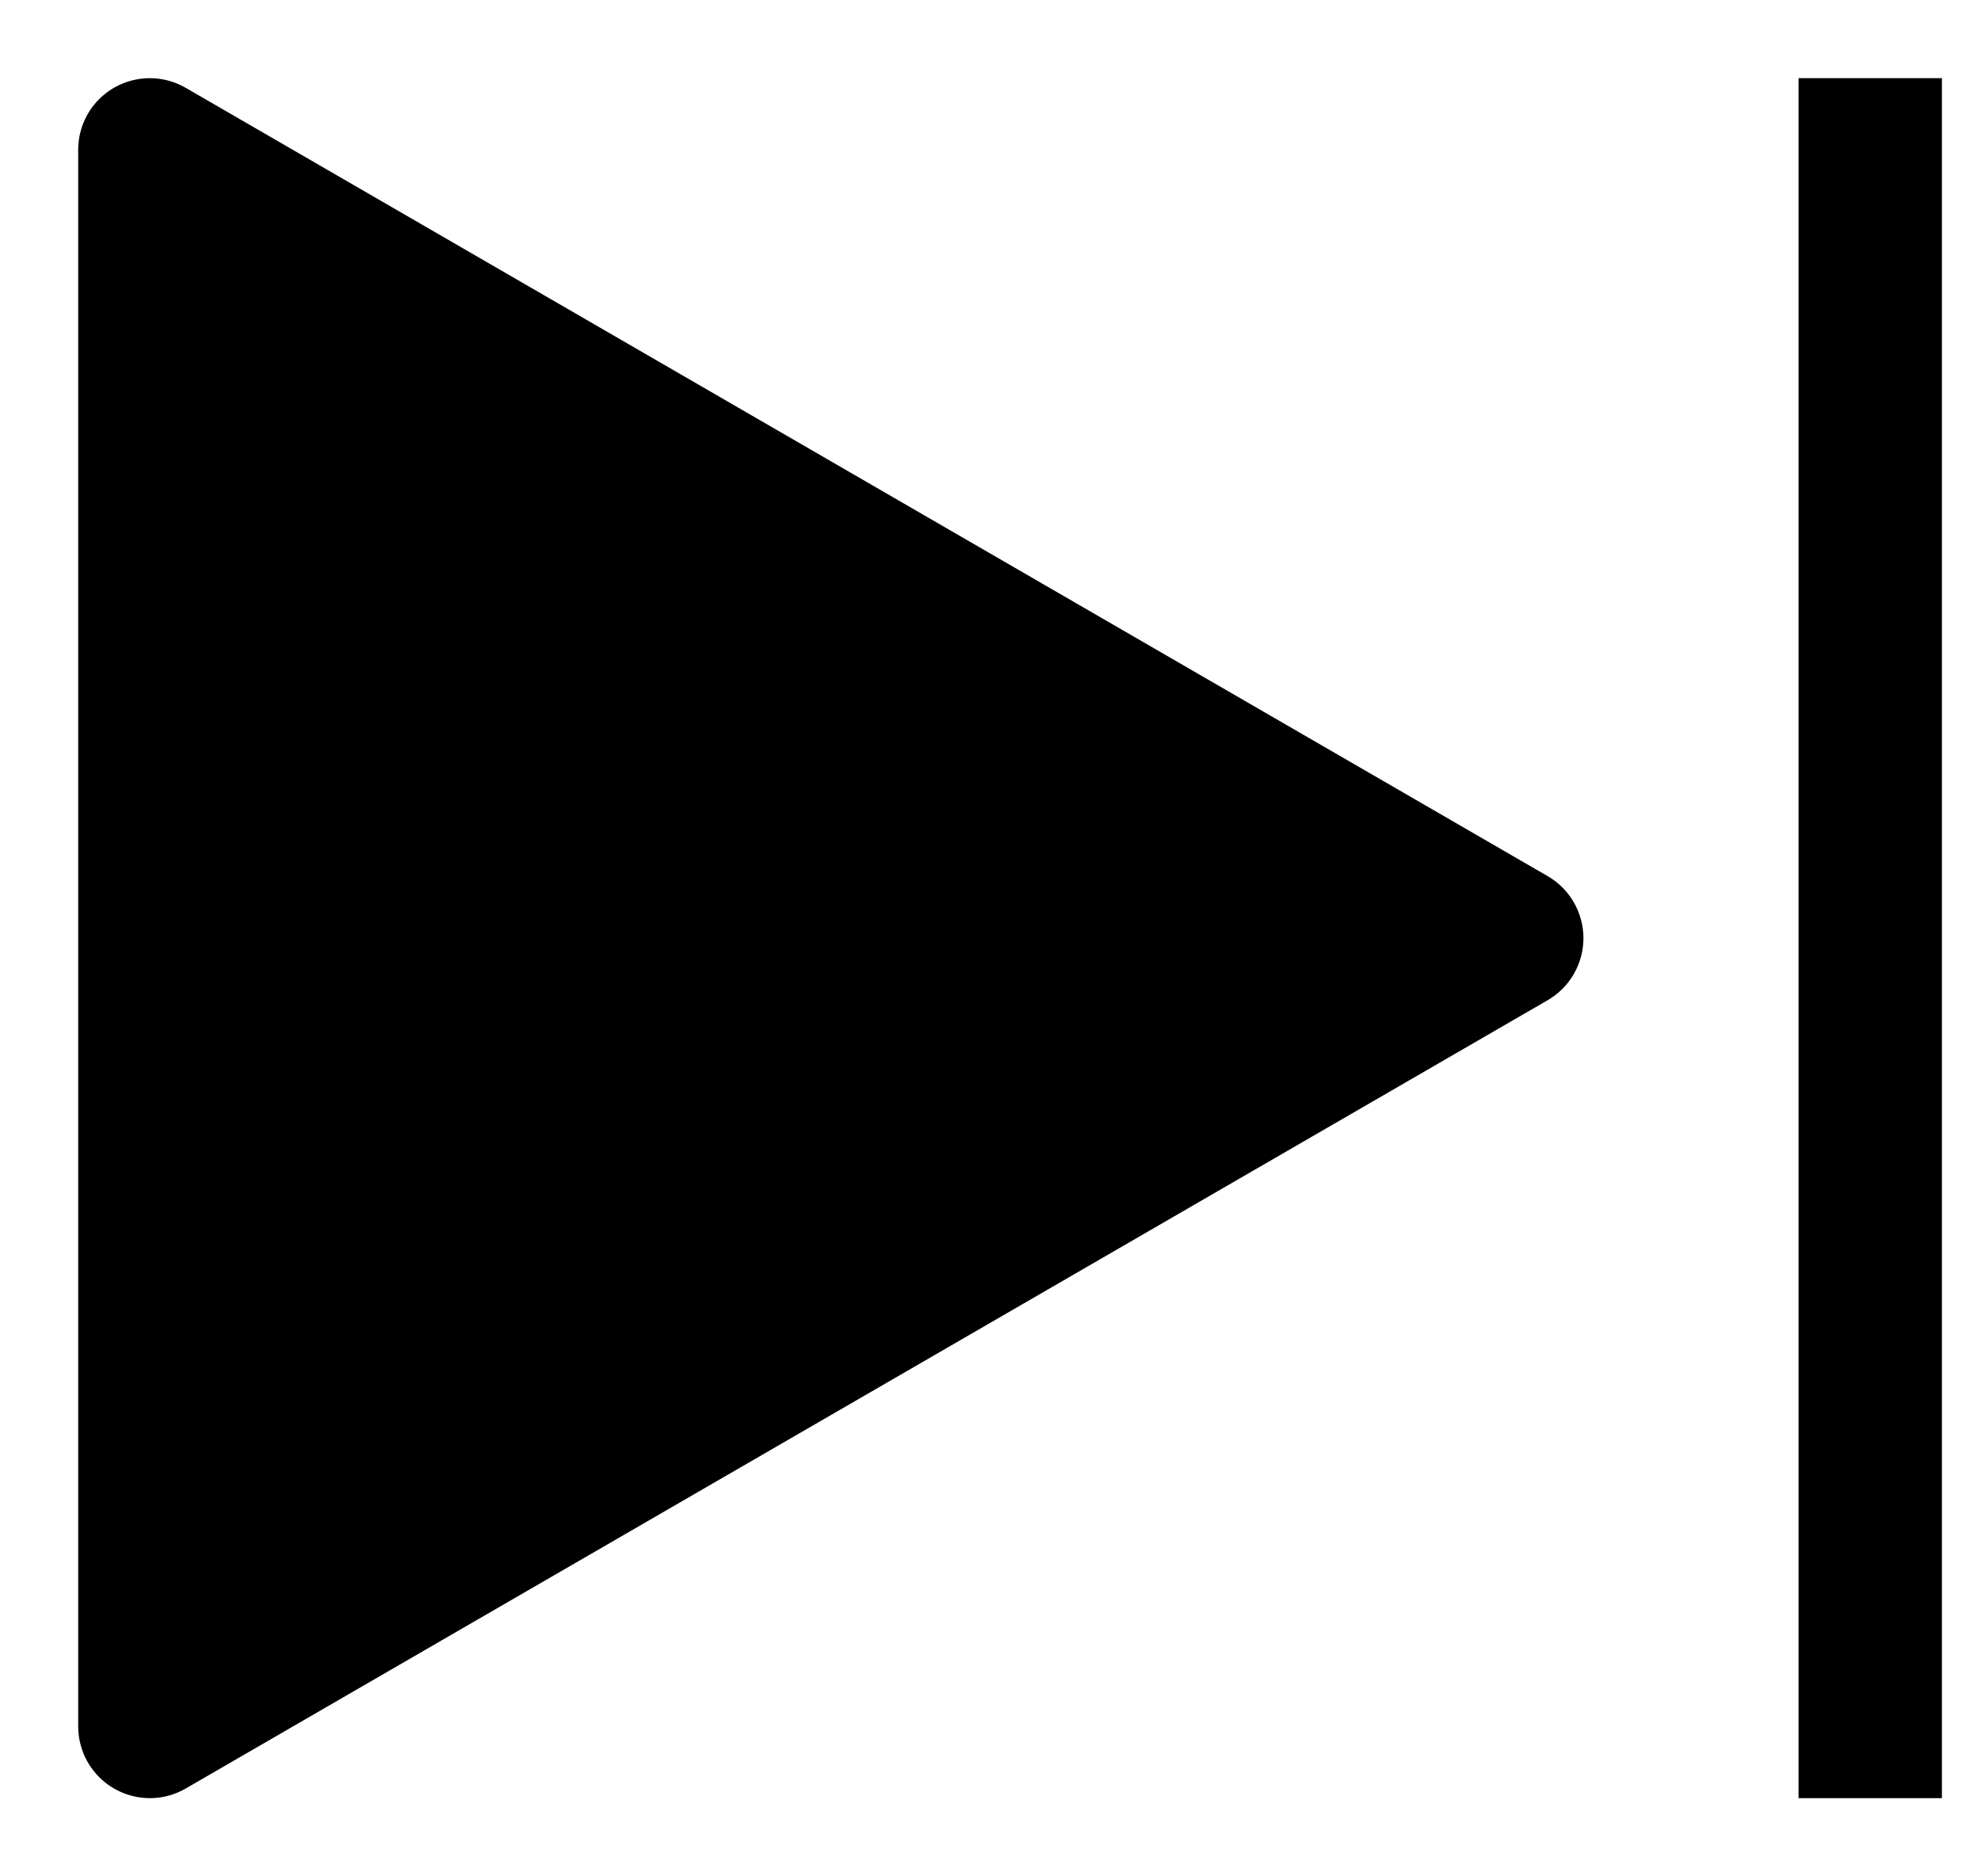 <svg width="19" height="18" viewBox="0 0 19 18" fill="none" xmlns="http://www.w3.org/2000/svg"><path d="M1.438 0.75C1.558 0.75 1.677 0.782 1.782 0.843L14.844 8.405C14.949 8.466 15.035 8.552 15.095 8.657C15.155 8.761 15.187 8.88 15.187 9C15.187 9.12 15.155 9.239 15.095 9.343C15.035 9.448 14.949 9.534 14.844 9.595L1.782 17.157C1.677 17.218 1.559 17.25 1.438 17.25C1.317 17.25 1.199 17.218 1.094 17.158C0.99 17.098 0.903 17.011 0.842 16.906C0.782 16.802 0.75 16.683 0.75 16.562L0.75 1.438C0.75 1.255 0.822 1.08 0.951 0.951C1.08 0.822 1.255 0.75 1.438 0.75ZM18.625 17.25L17.25 17.25L17.25 0.75L18.625 0.75L18.625 17.25Z" fill="currentColor"/></svg>